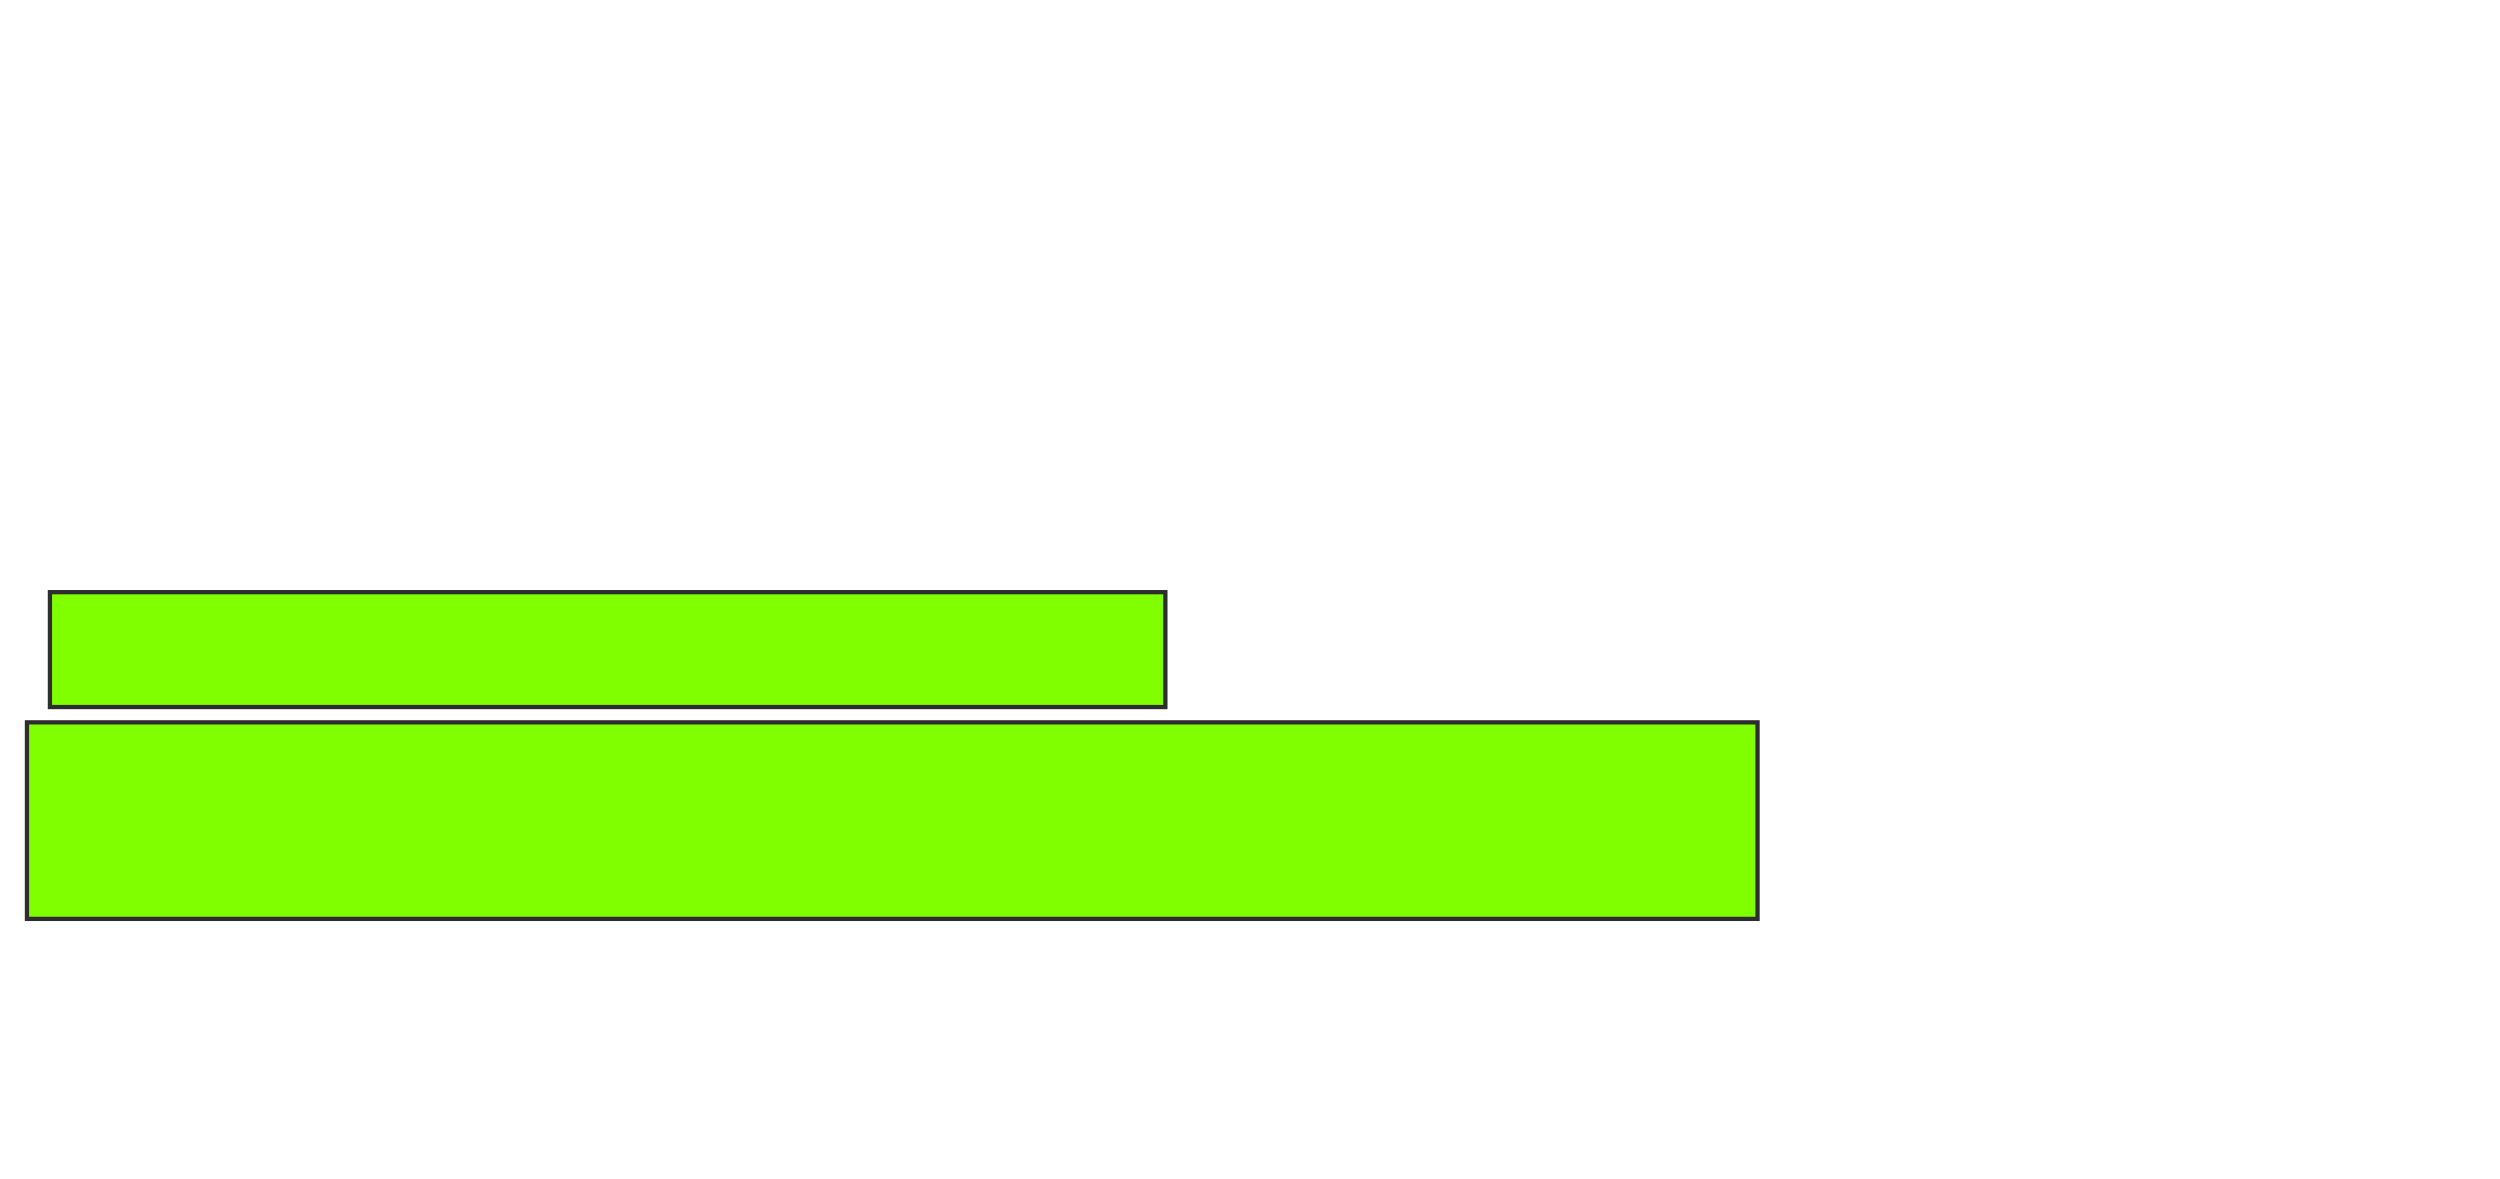 <svg xmlns="http://www.w3.org/2000/svg" width="583" height="275">
 <!-- Created with Image Occlusion Enhanced -->
 <g>
  <title>Labels</title>
 </g>
 <g>
  <title>Masks</title>
  <rect id="731a2ed0de564e25ac58851ef20b1c30-ao-1" height="26.786" width="260.119" y="138.095" x="11.643" stroke="#2D2D2D" fill="#7fff00"/>
  <rect id="731a2ed0de564e25ac58851ef20b1c30-ao-2" height="45.833" width="403.571" y="168.452" x="6.286" stroke="#2D2D2D" fill="#7fff00"/>
  
 </g>
</svg>